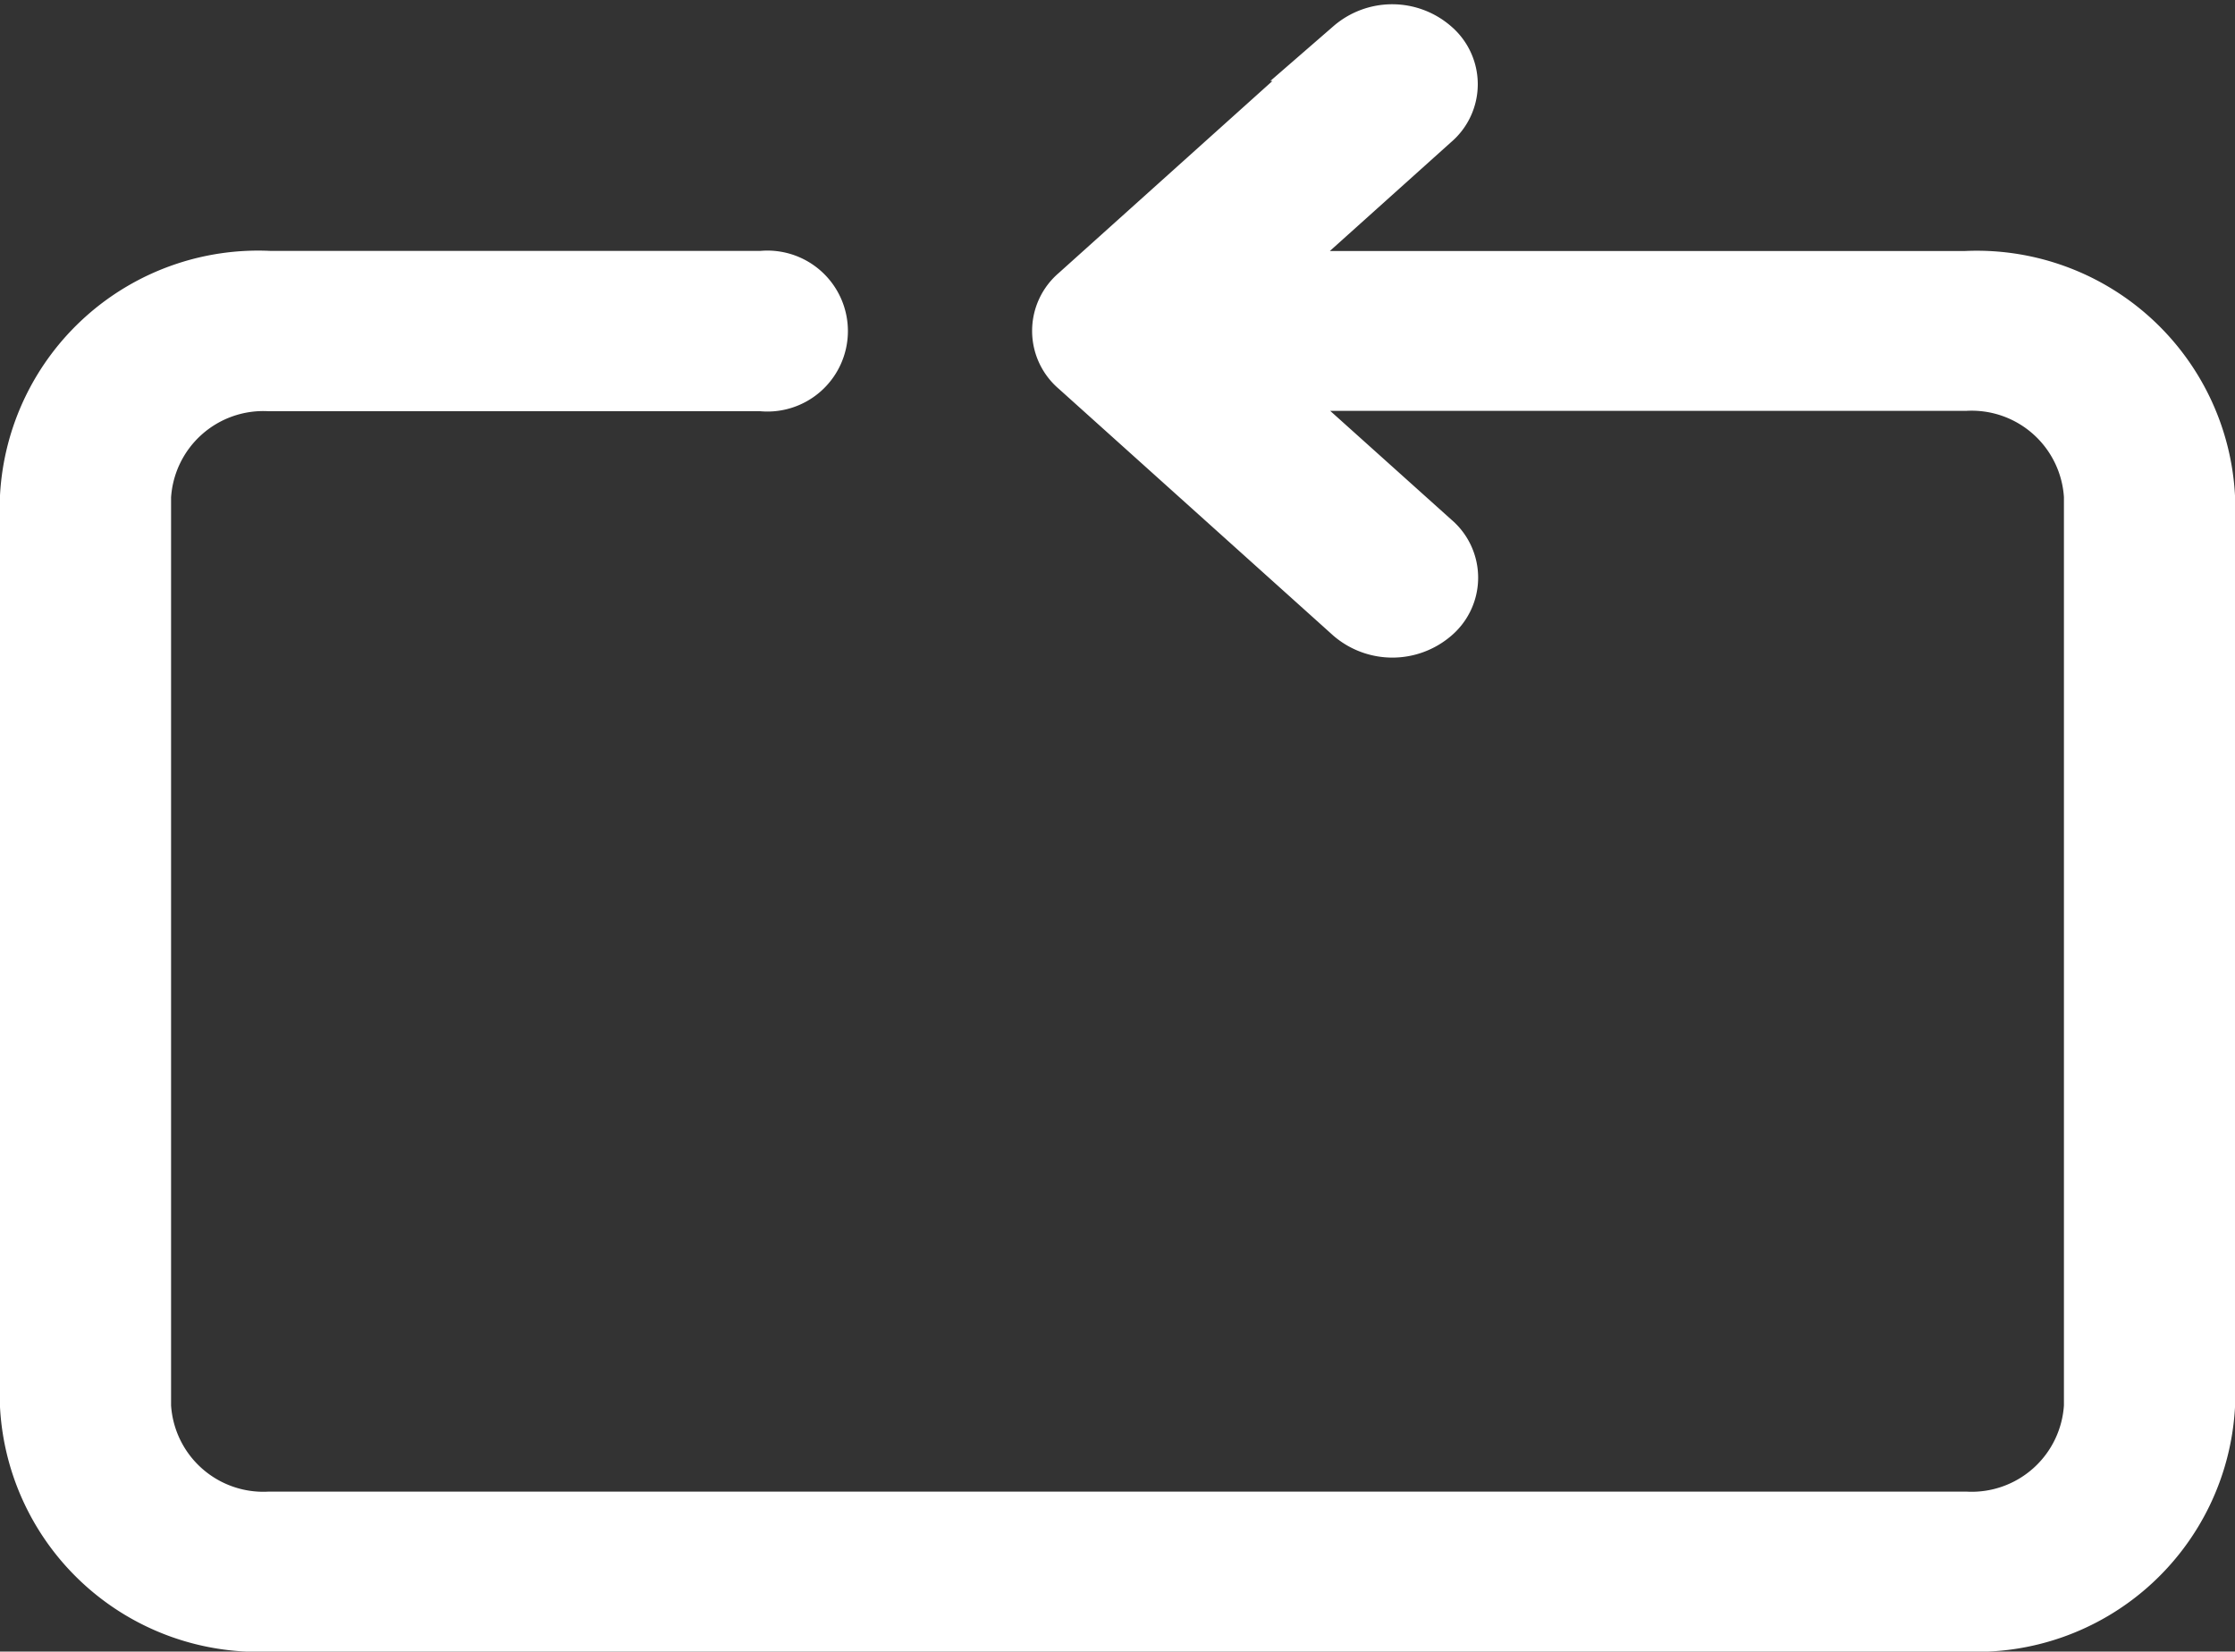 <svg xmlns="http://www.w3.org/2000/svg" width="17.912" height="13.237" viewBox="0 0 17.912 13.237">
  <rect x="0" y="0" width="17.912" height="13.237" fill="#333333" stroke="none"/>
  <g id="repeat" transform="translate(0.25 0.284)">
    <g id="Group_11468" data-name="Group 11468" transform="translate(0 0)">
      <path id="Path_13797" data-name="Path 13797" d="M15.5,58.553H1.912A1.822,1.822,0,0,1,0,56.837V49.543a1.822,1.822,0,0,1,1.912-1.716H5.856a.395.395,0,1,1,0,.785H1.912a.991.991,0,0,0-1.041.934v7.291a.991.991,0,0,0,1.041.934H15.5a.991.991,0,0,0,1.041-.934V49.543a.991.991,0,0,0-1.041-.934H9.758l1.46,1.311a.361.361,0,0,1,0,.552.474.474,0,0,1-.618,0L8.4,48.494a.361.361,0,0,1,0-.552l2.2-1.977a.469.469,0,0,1,.615,0,.361.361,0,0,1,0,.552l-1.46,1.311H15.5a1.822,1.822,0,0,1,1.912,1.716v7.294A1.824,1.824,0,0,1,15.5,58.553Z" transform="translate(0 -45.85)" fill="#fff" stroke="#fff" stroke-width="0.5"/>
    </g>
  </g>
</svg>
